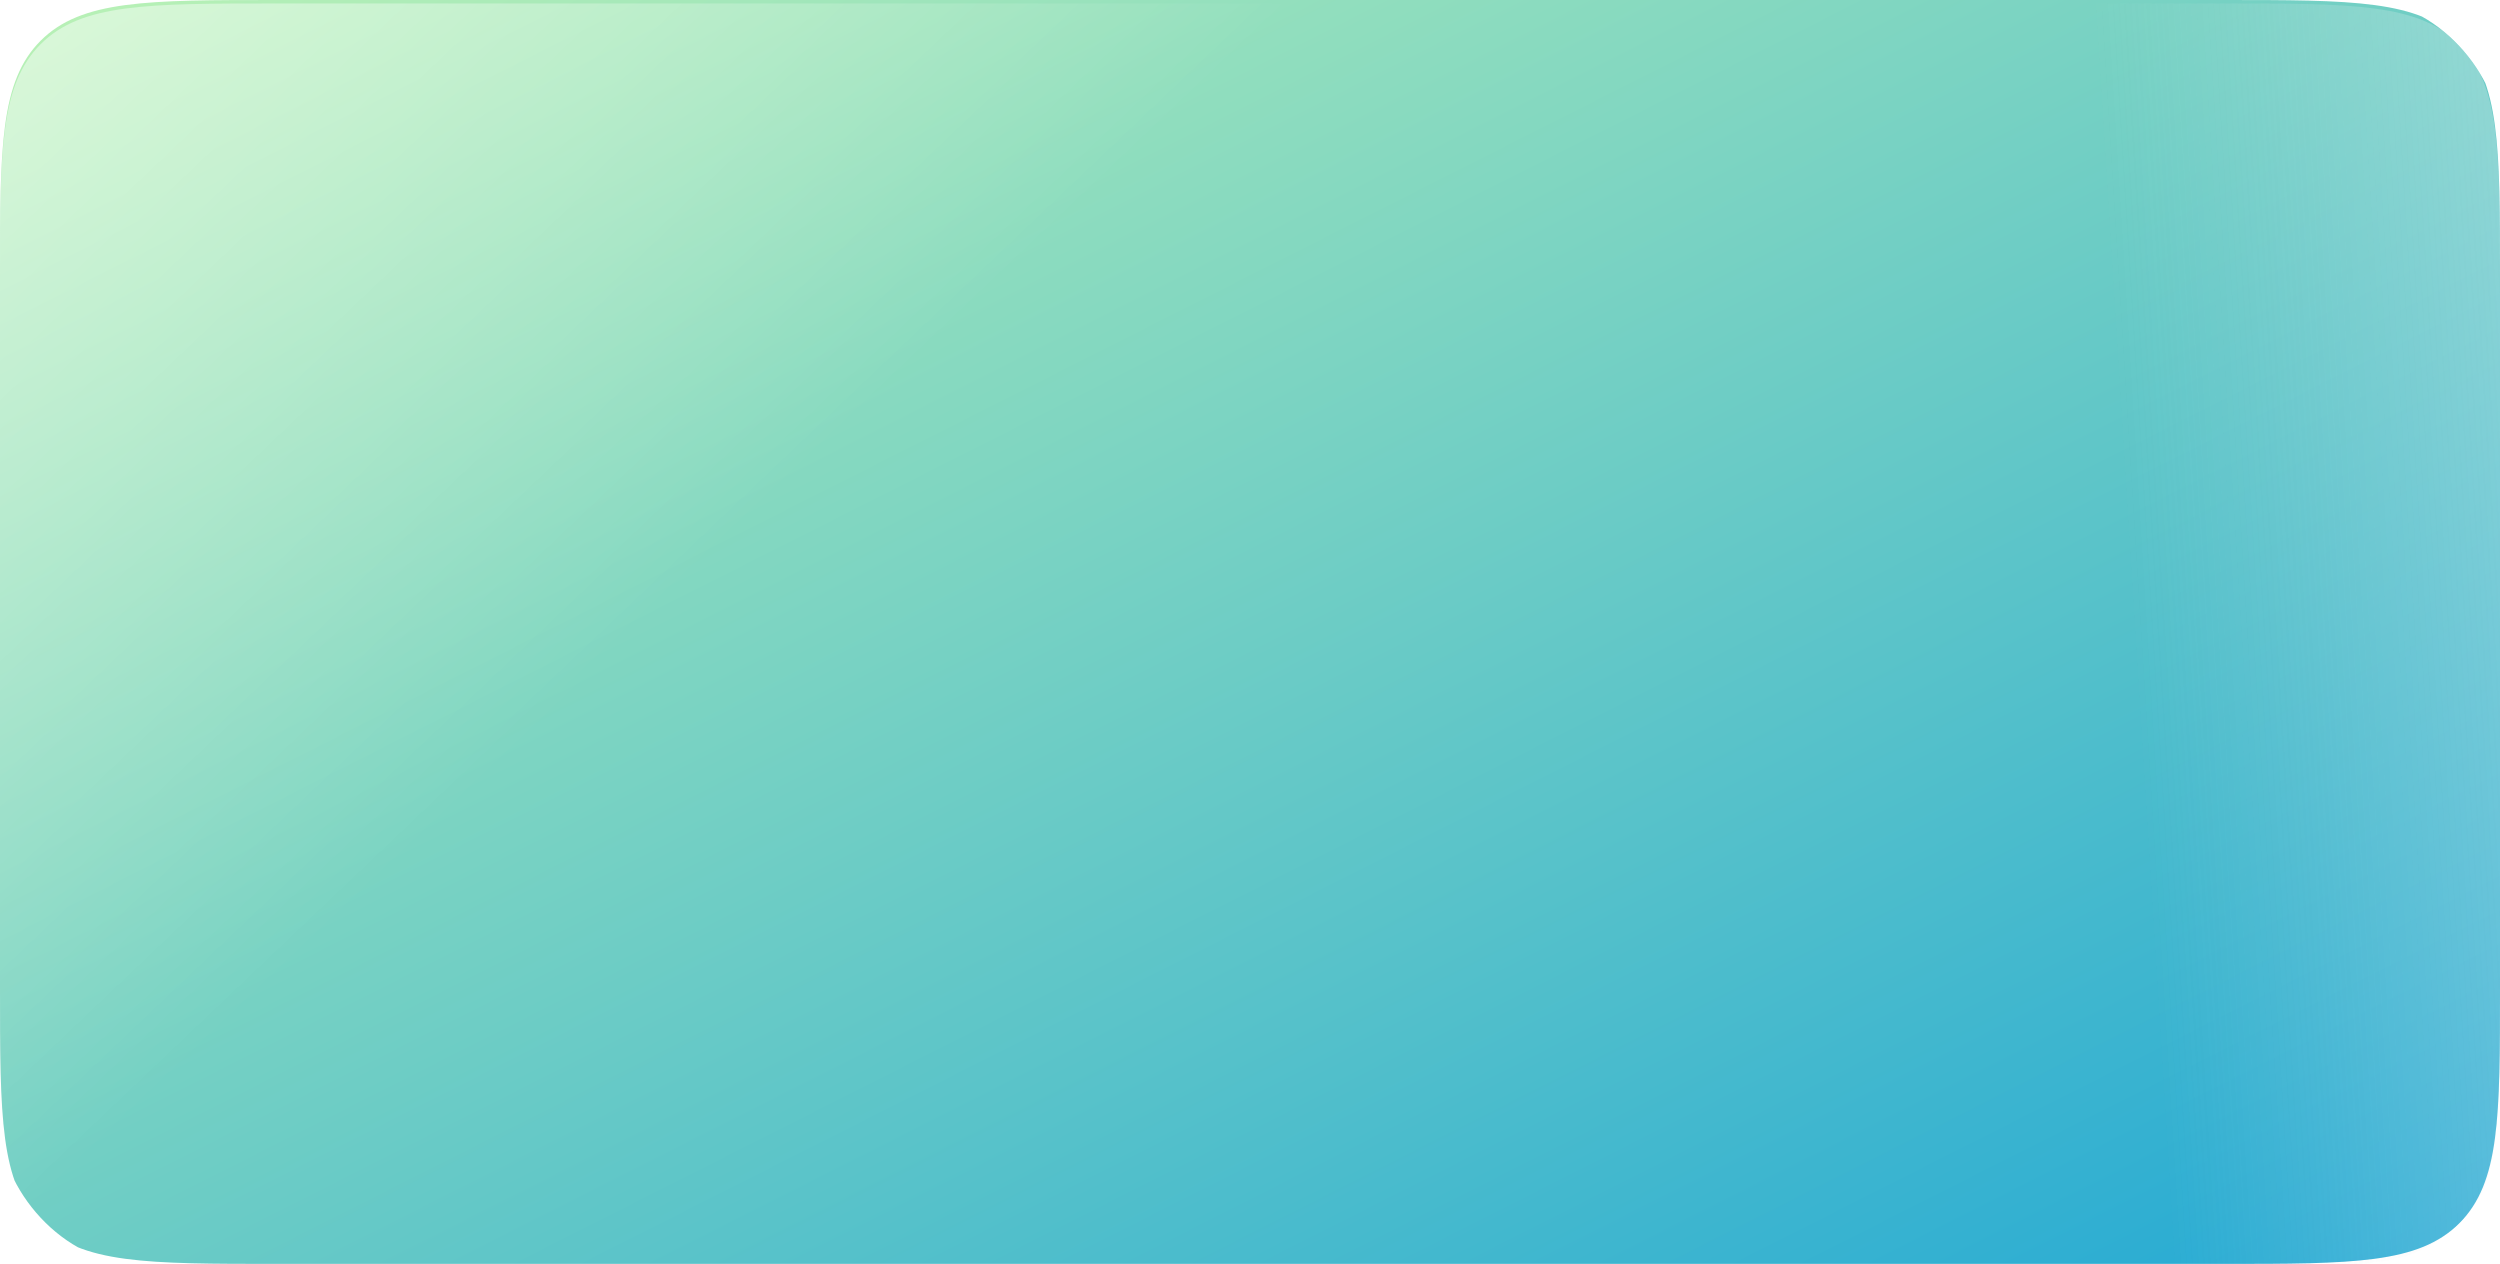 <?xml version="1.0" standalone="no"?>
<svg id="类型=类型3" width="360" height="182" viewBox="0 0 360 182" fill="none" xmlns="http://www.w3.org/2000/svg" style="max-width: 100%; max-height: 100%;">
<g clip-path="url(#clip0_6801_101883)">
<path d="M0 40C0 21.144 0 11.716 5.858 5.858C11.716 0 21.144 0 40 0H320C338.856 0 348.284 0 354.142 5.858C360 11.716 360 21.144 360 40V142C360 160.856 360 170.284 354.142 176.142C348.284 182 338.856 182 320 182H40C21.144 182 11.716 182 5.858 176.142C0 170.284 0 160.856 0 142V40Z" fill="url(#paint0_linear_6801_101883)" stroke-dasharray="0,0,0,0,0,1047.639"><animate attributeType="XML" attributeName="stroke-dasharray" repeatCount="indefinite" dur="4.463s" values="0,0,0,0,0,1047.639; 0,0,0,712.395,335.245,0; 0,0,167.622,880.017,0,0; 0,523.82,0,523.82,0,0" keyTimes="0; 0.5; 0.66; 1" begin="0.418s"></animate></path>
<g opacity="0.7" filter="url(#filter0_f_6801_101883)">
<path d="M6 -46C13 -35.5 23.747 8.682 28 43.5C36 109 92 146 175 60.5C275.476 -43.003 349.713 128.191 371.5 196C416 334.5 660 116.5 723.5 116.5" stroke="url(#paint1_linear_6801_101883)" stroke-width="80" stroke-dasharray="0,0,0,0,0,995.646"><animate attributeType="XML" attributeName="stroke-dasharray" repeatCount="indefinite" dur="4.22s" values="0,0,0,0,0,995.646; 0,0,0,677.039,318.607,0; 0,0,159.303,836.343,0,0; 0,497.823,0,497.823,0,0" keyTimes="0; 0.5; 0.66; 1" begin="0.925s"></animate></path>
</g>
<g filter="url(#filter1_bi_6801_101883)">
<path d="M0 40C0 21.144 0 11.716 5.858 5.858C11.716 0 21.144 0 40 0H320C338.856 0 348.284 0 354.142 5.858C360 11.716 360 21.144 360 40V142C360 160.856 360 170.284 354.142 176.142C348.284 182 338.856 182 320 182H40C21.144 182 11.716 182 5.858 176.142C0 170.284 0 160.856 0 142V40Z" fill="url(#paint2_linear_6801_101883)" fill-opacity="0.6" stroke-dasharray="0,0,0,0,0,1047.639"><animate attributeType="XML" attributeName="stroke-dasharray" repeatCount="indefinite" dur="4.345s" values="0,0,0,0,0,1047.639; 0,0,0,712.395,335.245,0; 0,0,167.622,880.017,0,0; 0,523.82,0,523.82,0,0" keyTimes="0; 0.5; 0.66; 1" begin="1.186s"></animate></path>
<path d="M0 40C0 21.144 0 11.716 5.858 5.858C11.716 0 21.144 0 40 0H320C338.856 0 348.284 0 354.142 5.858C360 11.716 360 21.144 360 40V142C360 160.856 360 170.284 354.142 176.142C348.284 182 338.856 182 320 182H40C21.144 182 11.716 182 5.858 176.142C0 170.284 0 160.856 0 142V40Z" fill="url(#paint3_linear_6801_101883)" stroke-dasharray="0,0,0,0,0,1047.639"><animate attributeType="XML" attributeName="stroke-dasharray" repeatCount="indefinite" dur="4.594s" values="0,0,0,0,0,1047.639; 0,0,0,712.395,335.245,0; 0,0,167.622,880.017,0,0; 0,523.82,0,523.82,0,0" keyTimes="0; 0.5; 0.66; 1" begin="1.424s"></animate></path>
<path d="M0.5 40C0.5 30.558 0.501 23.526 1.228 18.121C1.953 12.73 3.391 9.032 6.211 6.211C9.032 3.391 12.73 1.953 18.121 1.228C23.526 0.501 30.558 0.5 40 0.5H320C329.442 0.5 336.474 0.501 341.879 1.228C347.27 1.953 350.968 3.391 353.789 6.211C356.609 9.032 358.047 12.73 358.772 18.121C359.499 23.526 359.5 30.558 359.5 40V142C359.5 151.442 359.499 158.474 358.772 163.879C358.047 169.27 356.609 172.968 353.789 175.789C350.968 178.609 347.27 180.047 341.879 180.772C336.474 181.499 329.442 181.5 320 181.5H40C30.558 181.5 23.526 181.499 18.121 180.772C12.73 180.047 9.032 178.609 6.211 175.789C3.391 172.968 1.953 169.27 1.228 163.879C0.501 158.474 0.5 151.442 0.5 142V40Z" stroke="url(#paint4_radial_6801_101883)" stroke-dasharray="0,0,0,0,0,1044.498"><animate attributeType="XML" attributeName="stroke-dasharray" repeatCount="indefinite" dur="4.403s" values="0,0,0,0,0,1044.498; 0,0,0,710.259,334.239,0; 0,0,167.12,877.378,0,0; 0,522.249,0,522.249,0,0" keyTimes="0; 0.5; 0.66; 1" begin="0.473s"></animate></path>
</g>
</g>
<defs>
<filter id="filter0_f_6801_101883" x="-148.098" y="-188.188" width="991.781" height="590.247" filterUnits="userSpaceOnUse" color-interpolation-filters="sRGB">
<feFlood flood-opacity="0" result="BackgroundImageFix"></feFlood>
<feBlend mode="normal" in="SourceGraphic" in2="BackgroundImageFix" result="shape"></feBlend>
<feGaussianBlur stdDeviation="60" result="effect1_foregroundBlur_6801_101883"></feGaussianBlur>
</filter>
<filter id="filter1_bi_6801_101883" x="-3" y="-3" width="366" height="188" filterUnits="userSpaceOnUse" color-interpolation-filters="sRGB">
<feFlood flood-opacity="0" result="BackgroundImageFix"></feFlood>
<feGaussianBlur in="BackgroundImageFix" stdDeviation="1.5"></feGaussianBlur>
<feComposite in2="SourceAlpha" operator="in" result="effect1_backgroundBlur_6801_101883"></feComposite>
<feBlend mode="normal" in="SourceGraphic" in2="effect1_backgroundBlur_6801_101883" result="shape"></feBlend>
<feColorMatrix in="SourceAlpha" type="matrix" values="0 0 0 0 0 0 0 0 0 0 0 0 0 0 0 0 0 0 127 0" result="hardAlpha"></feColorMatrix>
<feOffset dy="0.5"></feOffset>
<feGaussianBlur stdDeviation="1"></feGaussianBlur>
<feComposite in2="hardAlpha" operator="arithmetic" k2="-1" k3="1"></feComposite>
<feColorMatrix type="matrix" values="0 0 0 0 1 0 0 0 0 1 0 0 0 0 1 0 0 0 0.4 0"></feColorMatrix>
<feBlend mode="normal" in2="shape" result="effect2_innerShadow_6801_101883"></feBlend>
</filter>
<linearGradient id="paint0_linear_6801_101883" x1="0" y1="0" x2="142.899" y2="282.657" gradientUnits="userSpaceOnUse">
<stop stop-color="#BAF2B5"></stop>
<stop offset="1" stop-color="#26AAD4"></stop>
</linearGradient>
<linearGradient id="paint1_linear_6801_101883" x1="-7.5" y1="-0.5" x2="727.782" y2="38.625" gradientUnits="userSpaceOnUse">
<stop stop-color="#4BCECB"></stop>
<stop offset="0.31" stop-color="#96FFCD"></stop>
<stop offset="0.69" stop-color="#00FF85"></stop>
<stop offset="1" stop-color="#00FF29"></stop>
</linearGradient>
<linearGradient id="paint2_linear_6801_101883" x1="429.034" y1="72.758" x2="306.457" y2="80.453" gradientUnits="userSpaceOnUse">
<stop stop-color="white"></stop>
<stop offset="1" stop-color="#EFEFEF" stop-opacity="0"></stop>
</linearGradient>
<linearGradient id="paint3_linear_6801_101883" x1="0" y1="0" x2="88.742" y2="93.305" gradientUnits="userSpaceOnUse">
<stop stop-color="white" stop-opacity="0.5"></stop>
<stop offset="1" stop-color="white" stop-opacity="0"></stop>
</linearGradient>
<radialGradient id="paint4_radial_6801_101883" cx="0" cy="0" r="1" gradientUnits="userSpaceOnUse" gradientTransform="translate(-44.348 -34.023) rotate(47.32) scale(380.331 425.447)">
<stop stop-color="white" stop-opacity="0.75"></stop>
<stop offset="1" stop-color="white" stop-opacity="0"></stop>
</radialGradient>
<clipPath id="clip0_6801_101883">
<rect width="360" height="182" rx="20" fill="white" stroke-dasharray="0,0,0,0,0,1048.854"><animate attributeType="XML" attributeName="stroke-dasharray" repeatCount="indefinite" dur="4.179s" values="0,0,0,0,0,1048.854; 0,0,0,713.221,335.633,0; 0,0,167.817,881.037,0,0; 0,524.427,0,524.427,0,0" keyTimes="0; 0.5; 0.66; 1" begin="1.234s"></animate></rect>
</clipPath>
</defs>
</svg>